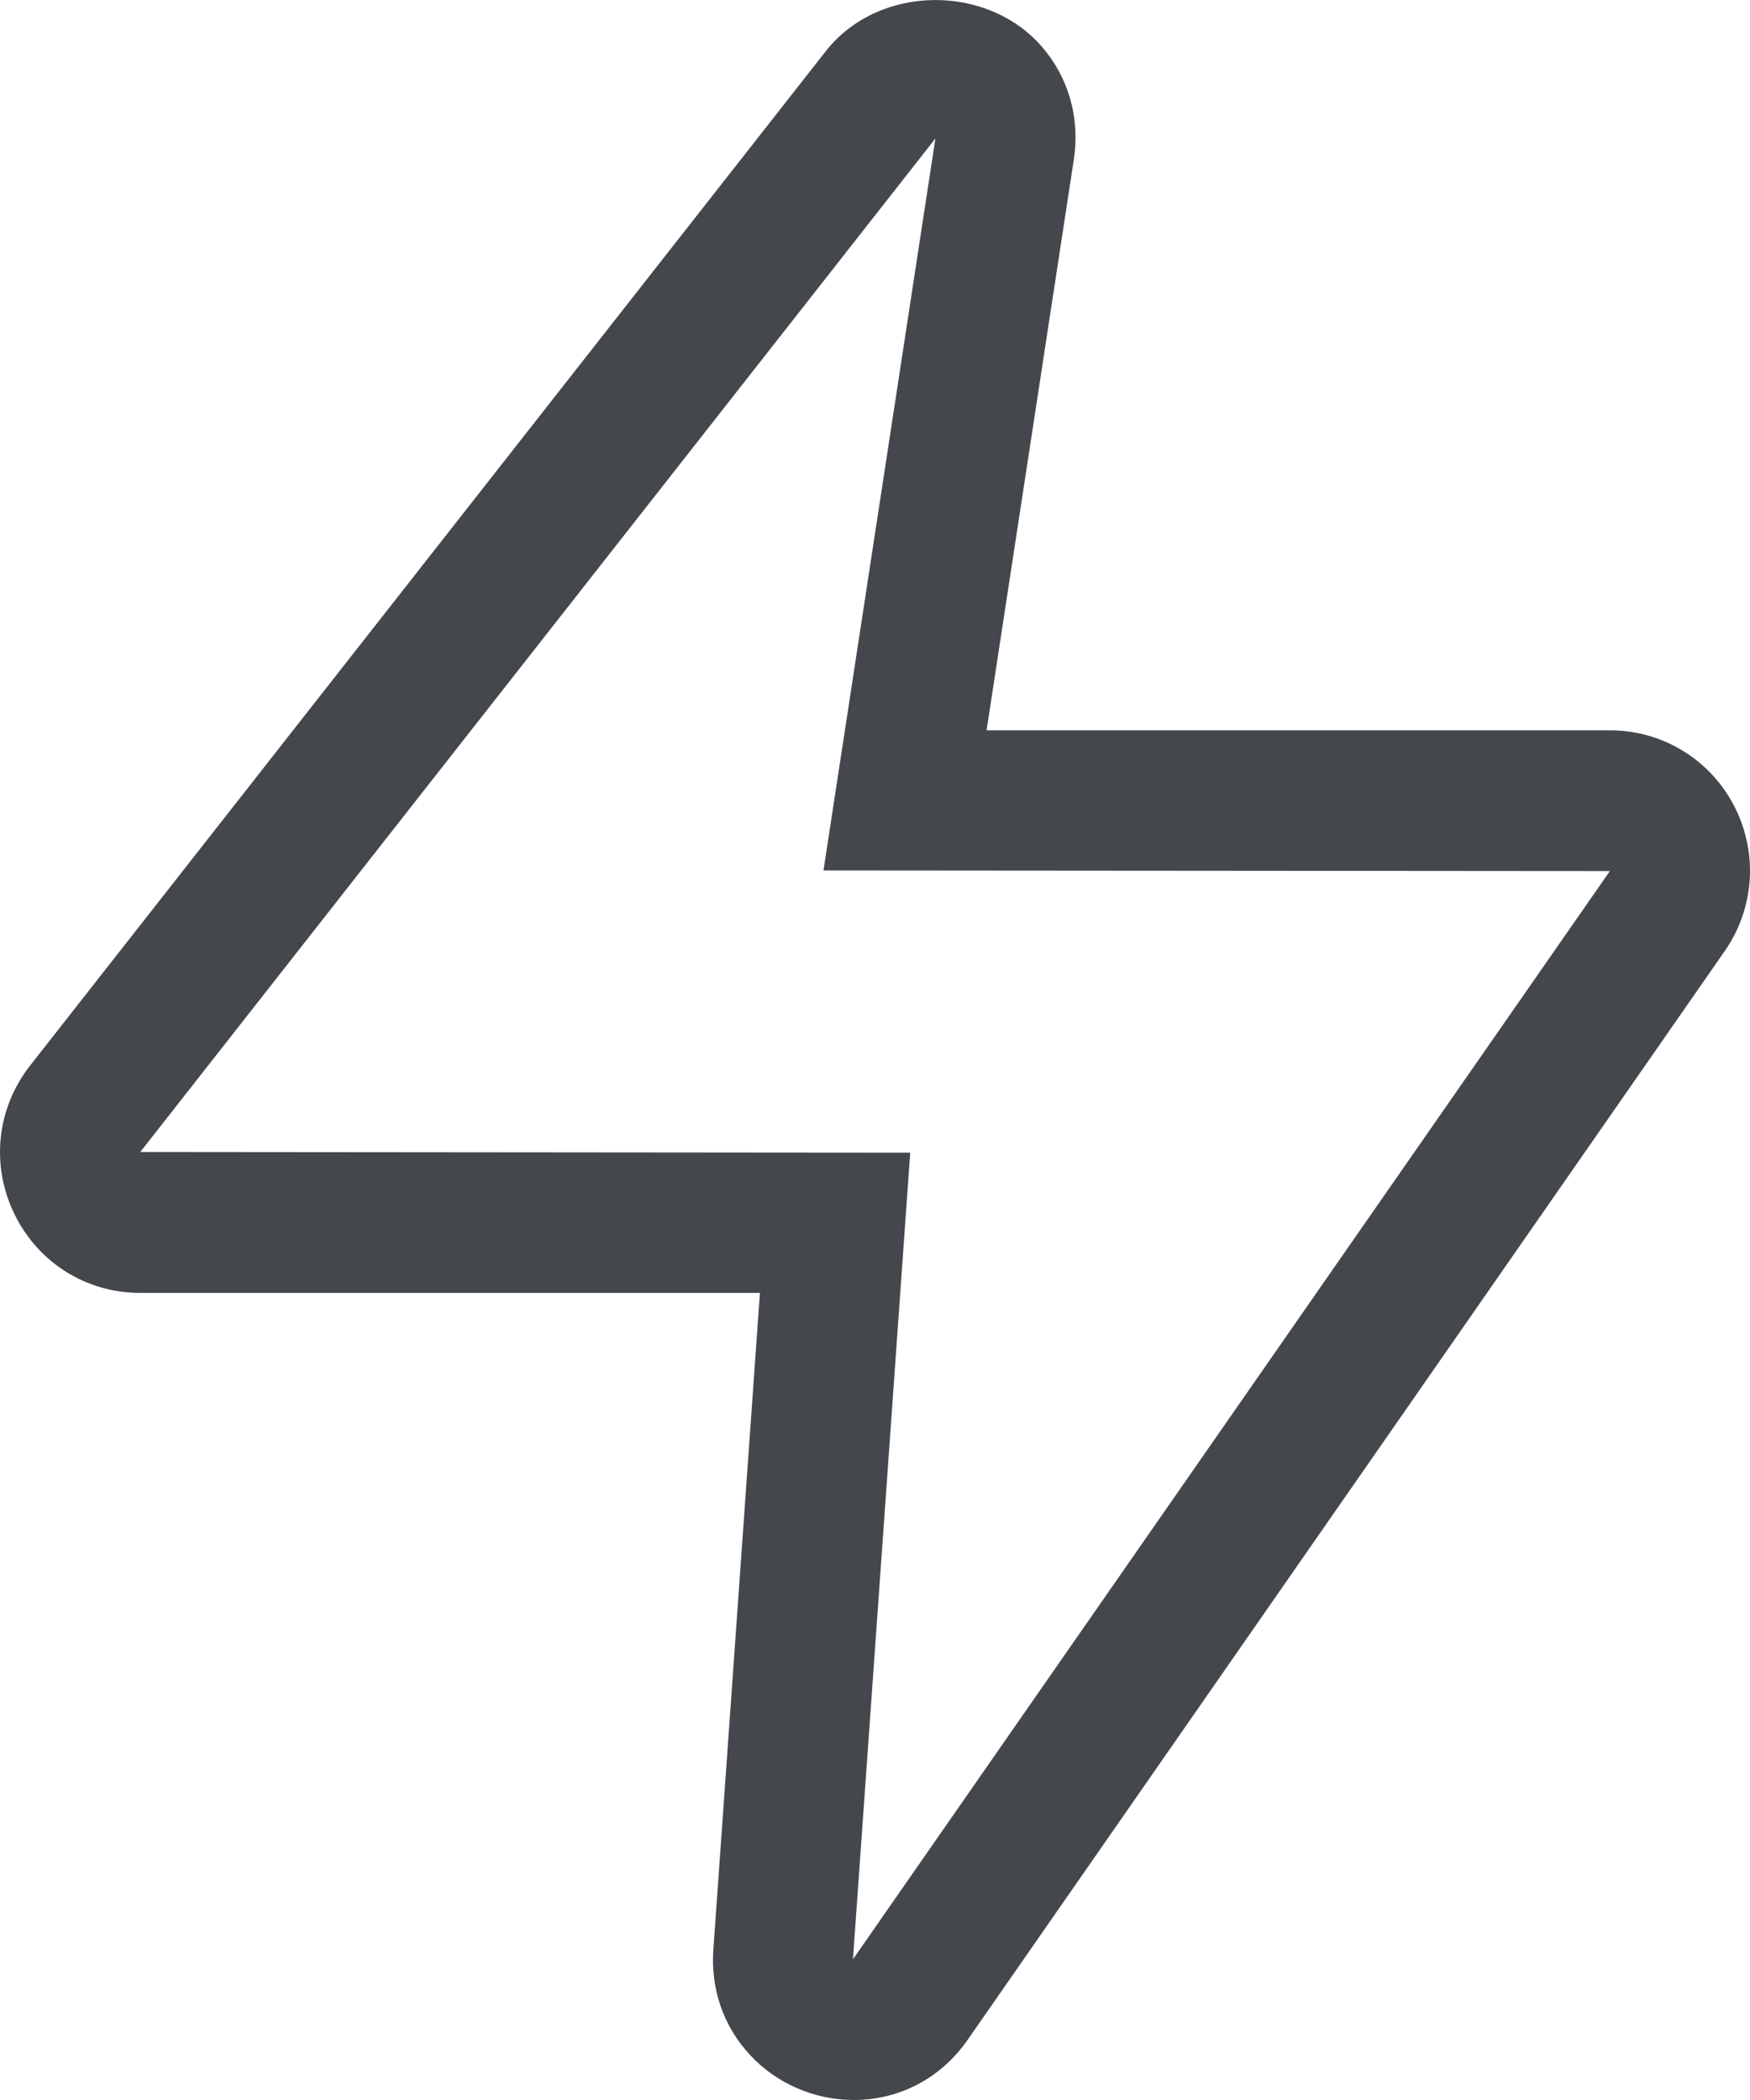 <?xml version="1.0" encoding="UTF-8" standalone="no"?>
<svg width="25px" height="30px" viewBox="0 0 25 30" version="1.1" xmlns="http://www.w3.org/2000/svg" xmlns:xlink="http://www.w3.org/1999/xlink">
    <!-- Generator: Sketch 3.7.2 (28276) - http://www.bohemiancoding.com/sketch -->
    <title>Icon</title>
    <desc>Created with Sketch.</desc>
    <defs></defs>
    <g id="Page-1" stroke="none" stroke-width="1" fill="none" fill-rule="evenodd">
        <g id="Icons" transform="translate(-23, -740)" fill="#44484D">
            <path d="M36.363,741.978 L25.004,756.457 L36.003,756.467 L35.185,767.99 L45.998,752.444 L34.764,752.435 L36.363,741.978 Z M33.714,769.356 C33.336,768.95 33.15,768.415 33.191,767.848 L33.856,758.47 L25.002,758.47 C24.23,758.47 23.542,758.037 23.205,757.341 C22.865,756.643 22.953,755.831 23.431,755.221 L34.794,740.735 C35.551,739.769 37.109,739.763 37.89,740.674 C38.27,741.118 38.43,741.689 38.34,742.281 L37.094,750.433 L46,750.433 C46.746,750.433 47.425,750.846 47.771,751.508 C48.118,752.175 48.068,752.972 47.638,753.588 L36.824,769.14 C36.443,769.688 35.85,770 35.197,770 C34.635,770 34.094,769.766 33.714,769.356 Z" id="Icon"></path>
        </g>
    </g>
</svg>
